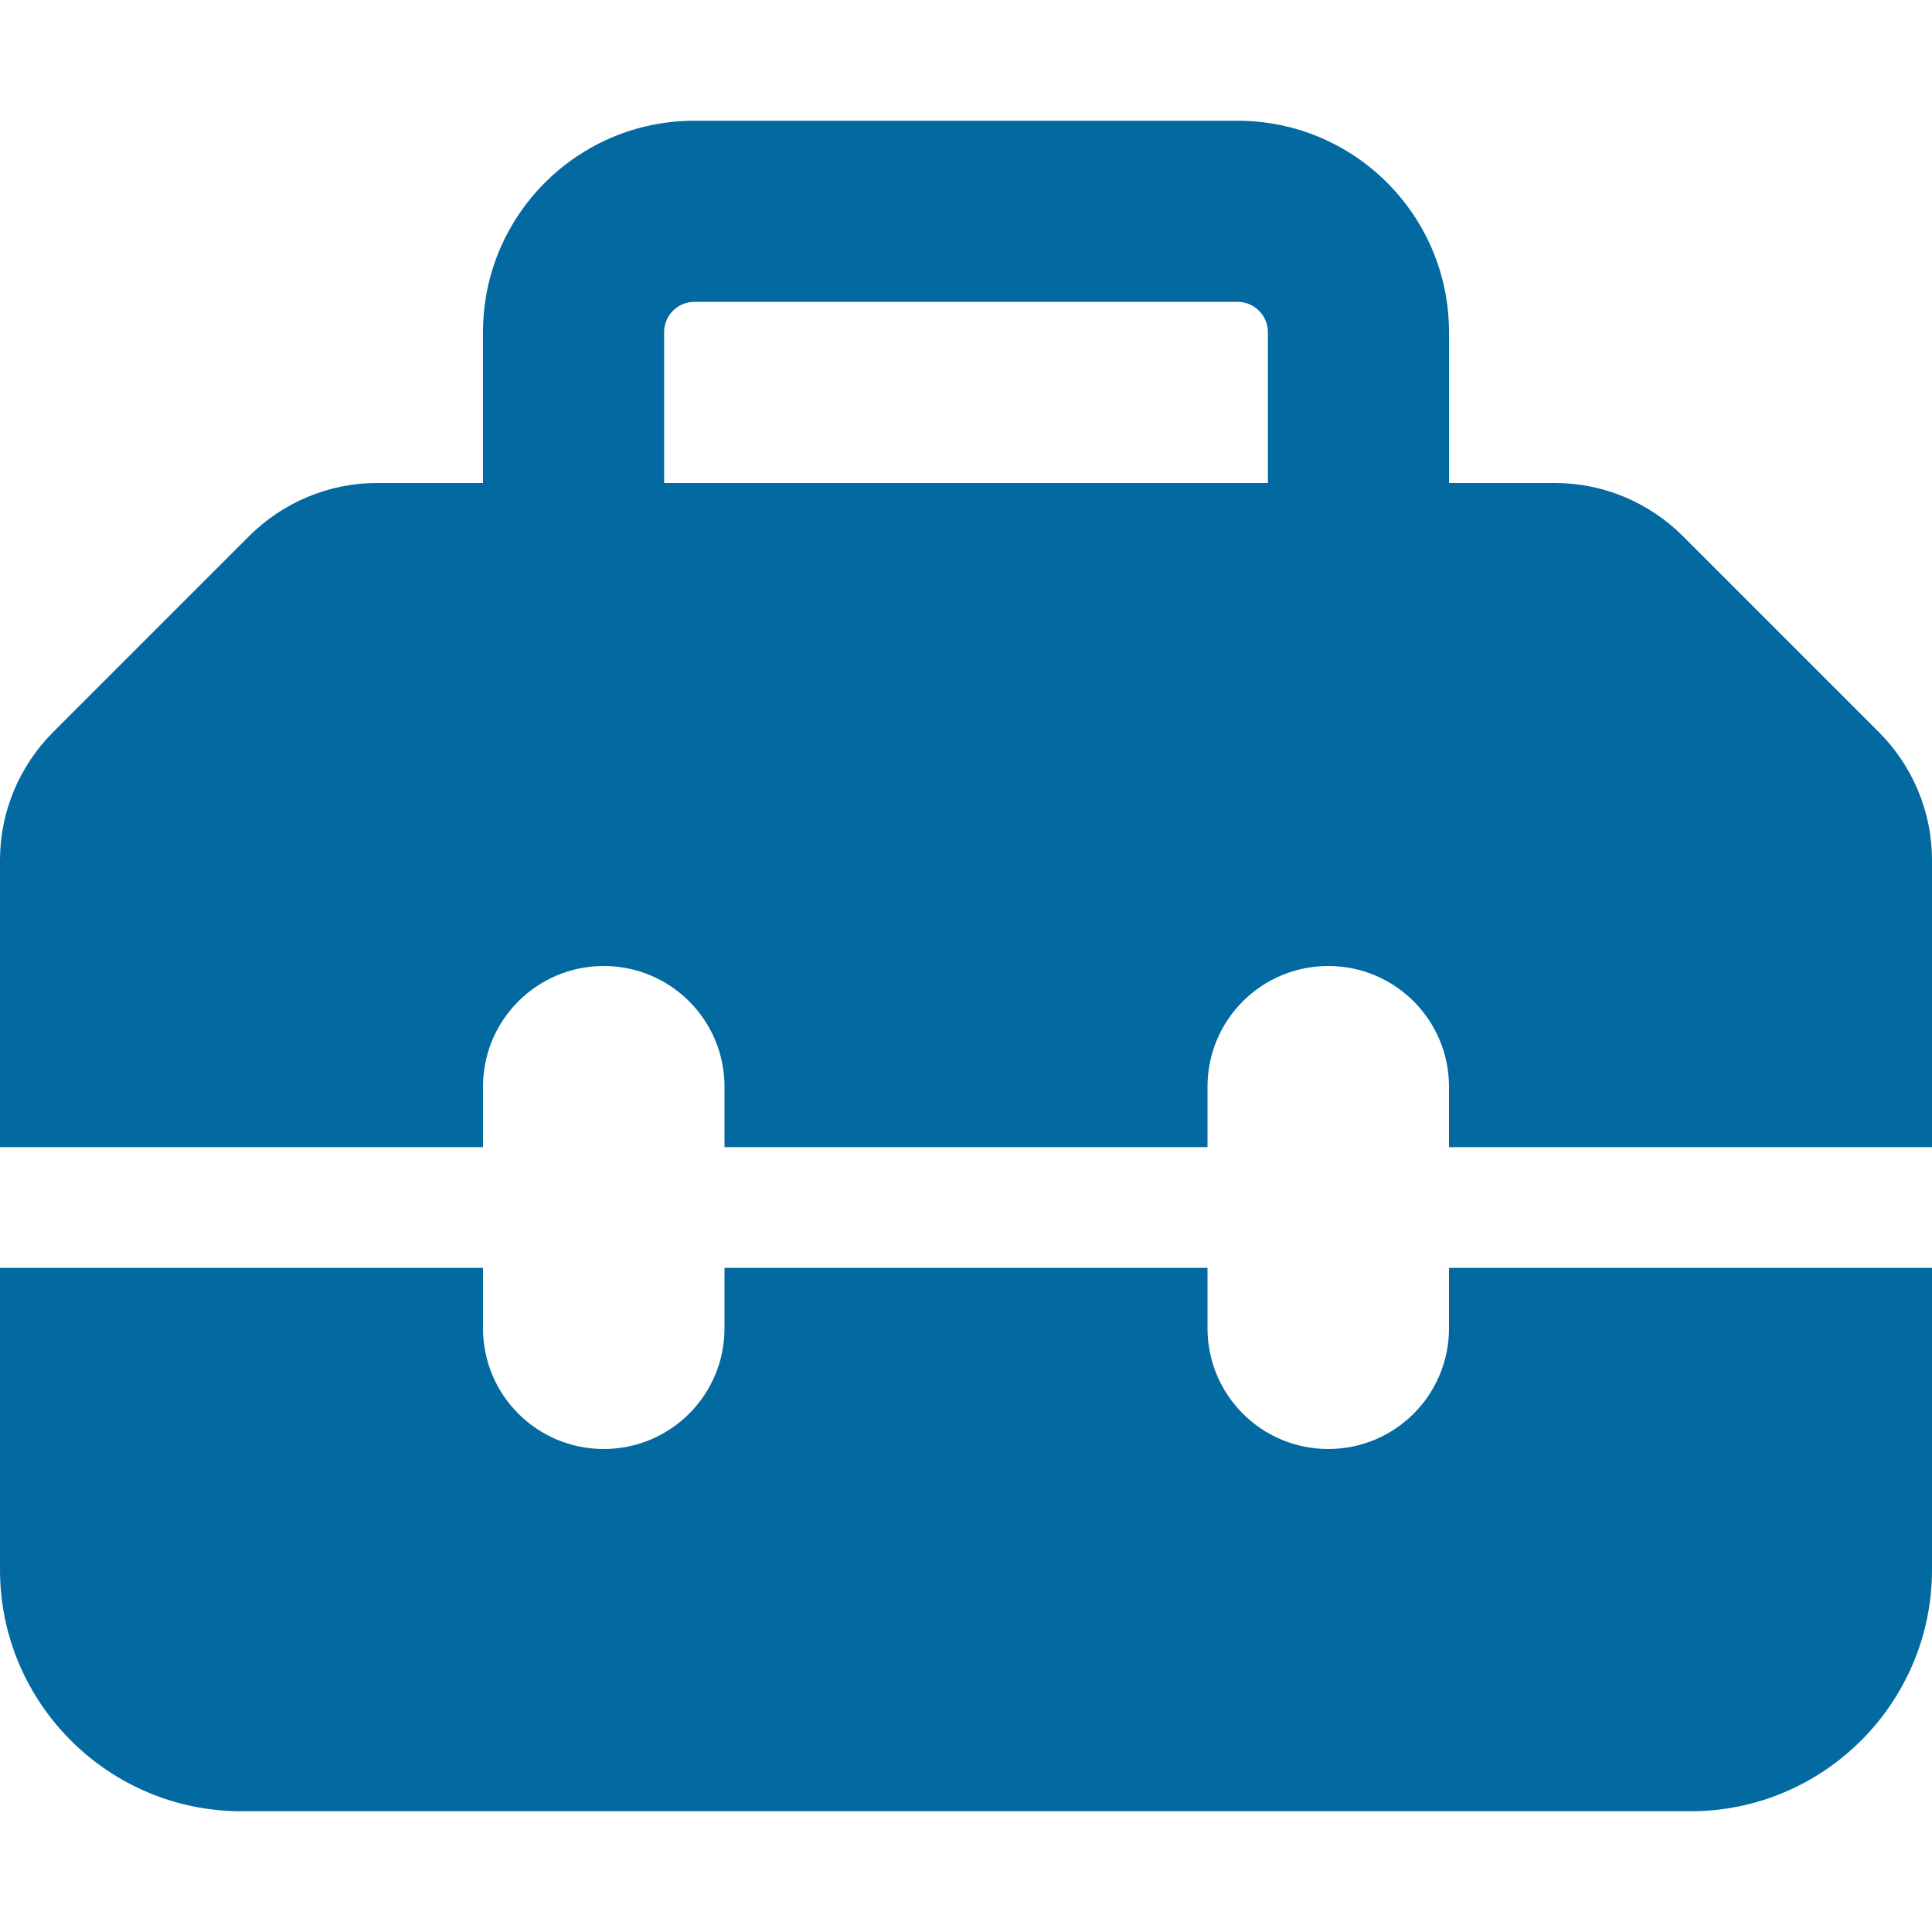 <svg width="16" height="16" viewBox="0 0 16 16" fill="none" xmlns="http://www.w3.org/2000/svg">
<path d="M5.5 2.75V4H10.5V2.75C10.5 2.612 10.387 2.5 10.25 2.5H5.75C5.612 2.5 5.5 2.612 5.5 2.75ZM4 4V2.75C4 1.784 4.784 1 5.75 1H10.25C11.216 1 12 1.784 12 2.75V4H12.878C13.275 4 13.656 4.159 13.938 4.441L15.559 6.062C15.841 6.344 16 6.725 16 7.122V9.5H12V9C12 8.447 11.553 8 11 8C10.447 8 10 8.447 10 9V9.5H6V9C6 8.447 5.553 8 5 8C4.447 8 4 8.447 4 9V9.5H0V7.122C0 6.725 0.159 6.344 0.441 6.062L2.062 4.441C2.344 4.159 2.725 4 3.122 4H4ZM0 13V10.5H4V11C4 11.553 4.447 12 5 12C5.553 12 6 11.553 6 11V10.5H10V11C10 11.553 10.447 12 11 12C11.553 12 12 11.553 12 11V10.5H16V13C16 14.103 15.103 15 14 15H2C0.897 15 0 14.103 0 13Z" fill="#0369A1"/>
</svg>
